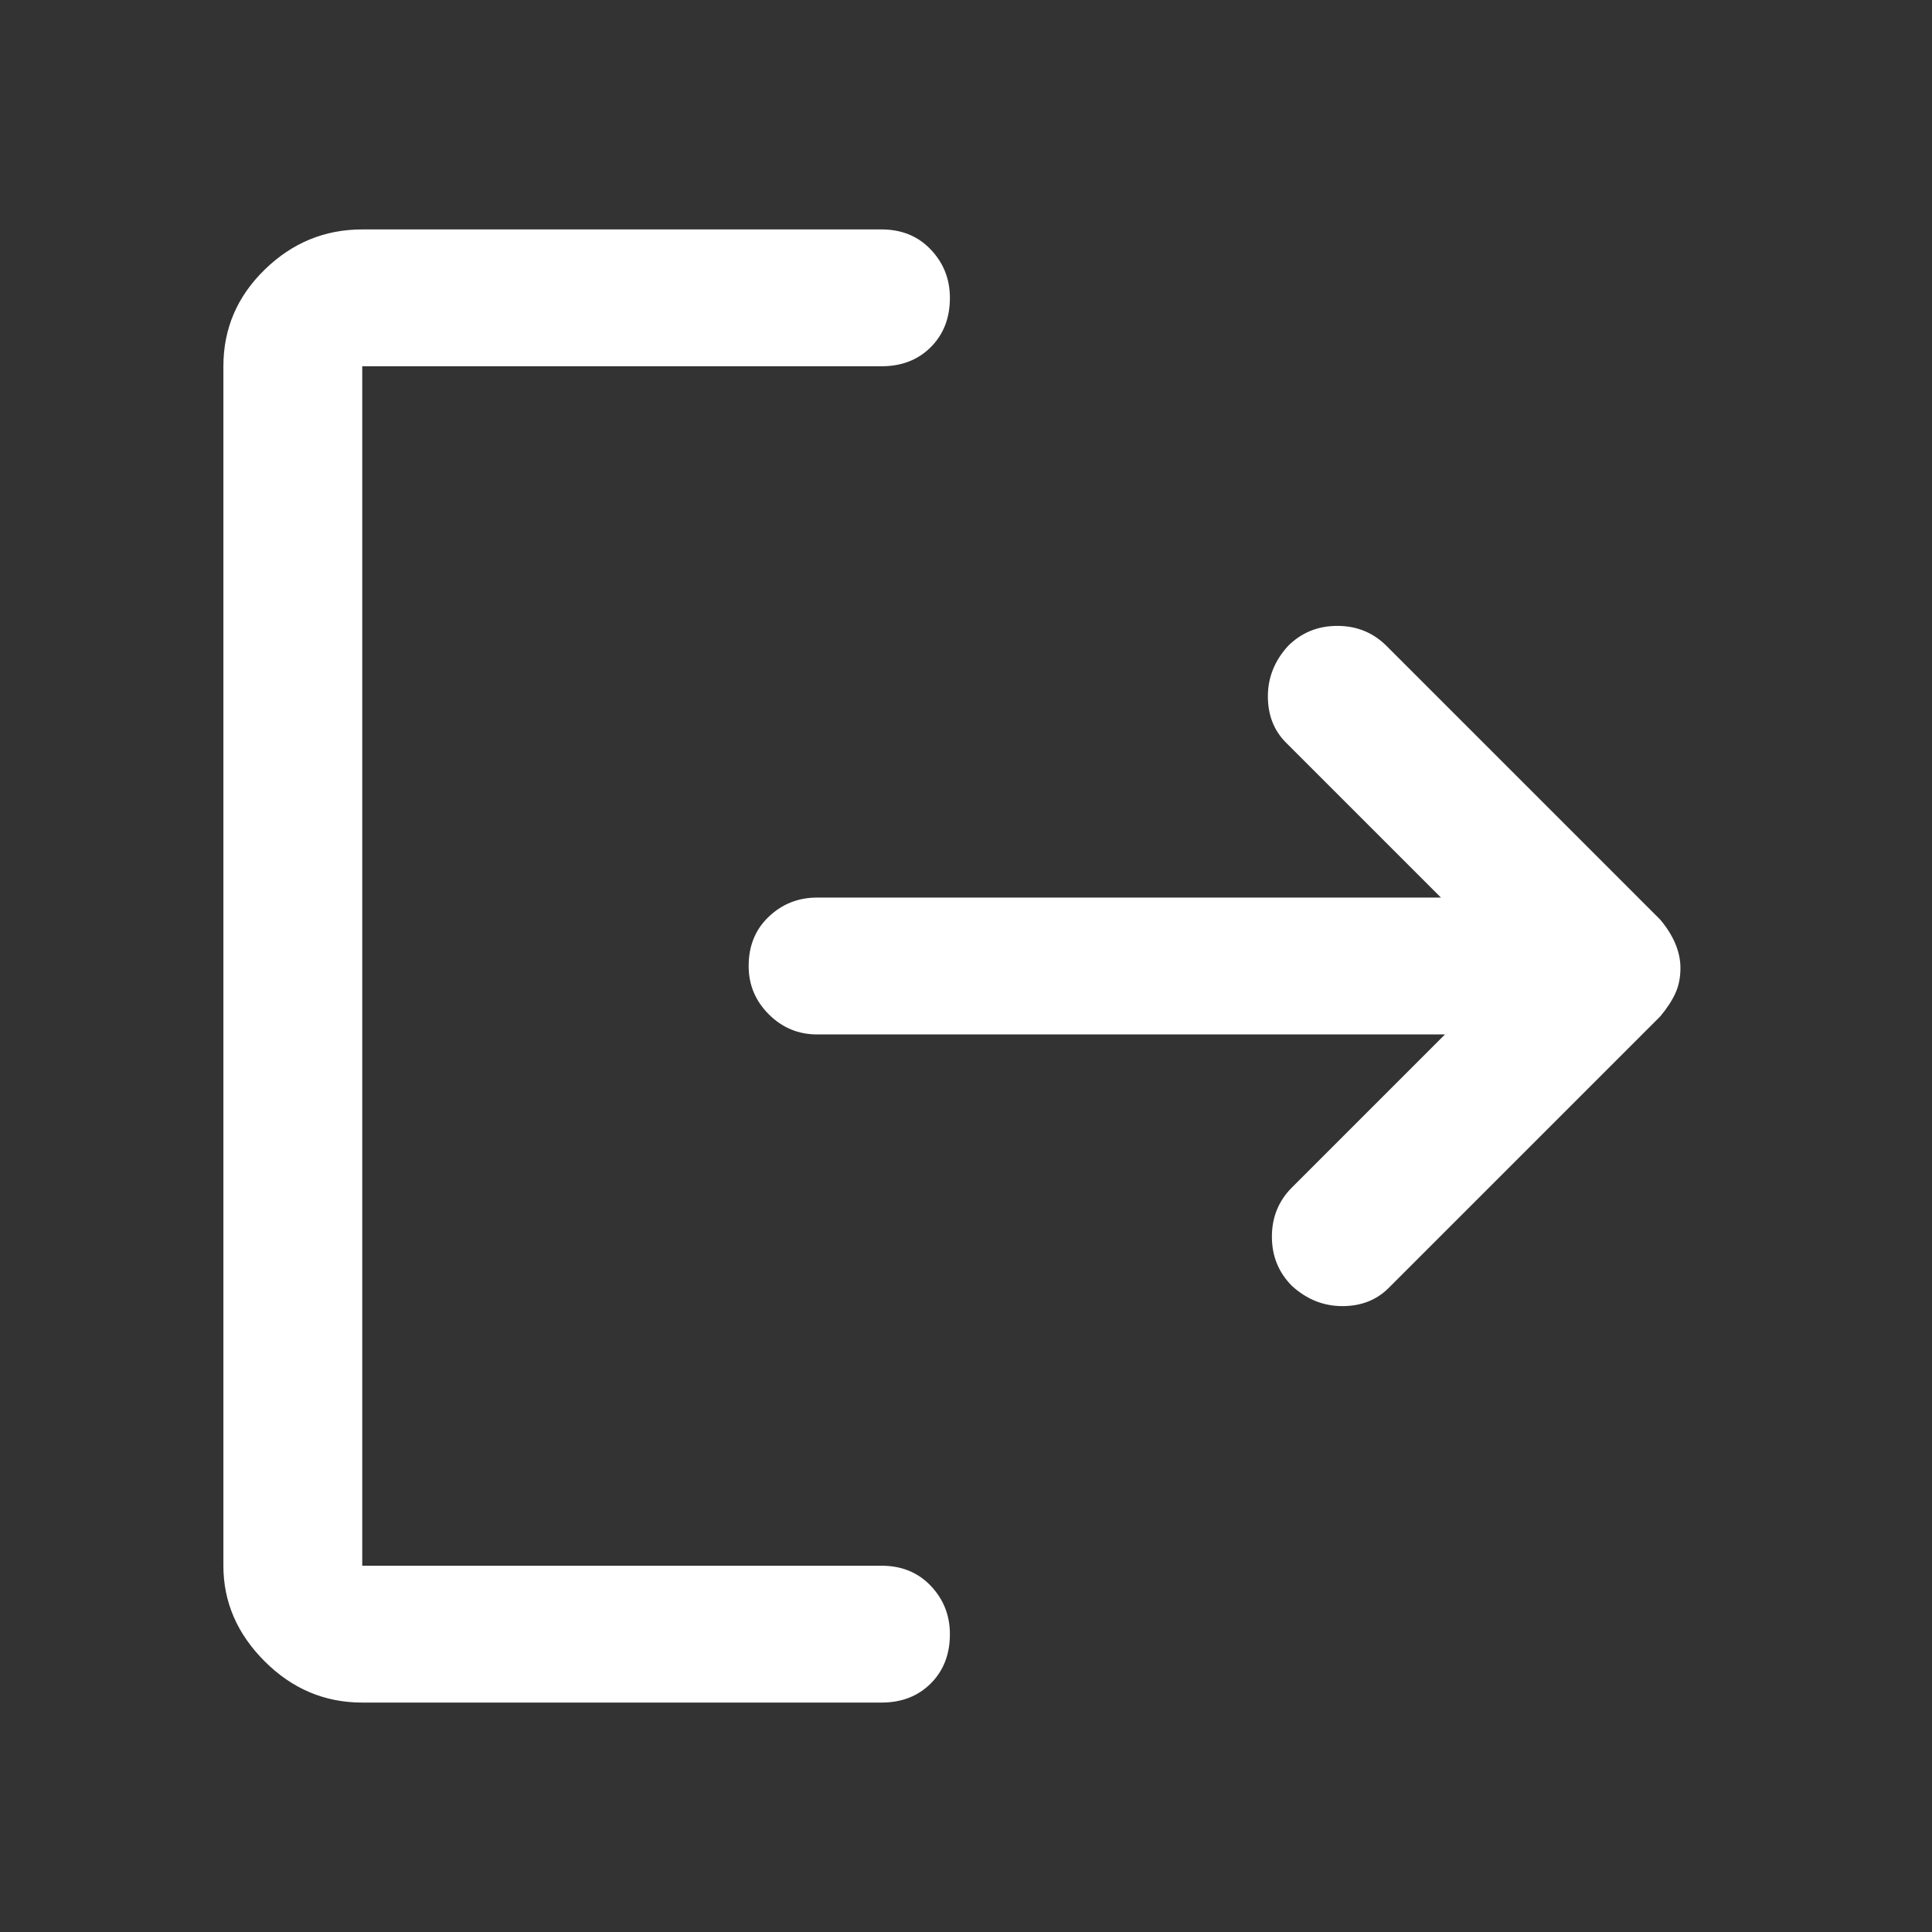 <svg xmlns="http://www.w3.org/2000/svg" height="48" width="48"><rect width="100%" height="100%" fill="#333333" stroke="none"/><path fill="white" d="M32.1 31.95q-.5-.5-.5-1.225 0-.725.5-1.225l3.8-3.8H20.3q-.7 0-1.2-.5t-.5-1.2q0-.75.5-1.225.5-.475 1.2-.475h15.5l-3.85-3.85q-.45-.45-.45-1.15t.5-1.25q.5-.5 1.225-.5.725 0 1.225.5l6.8 6.8q.25.3.375.6t.125.6q0 .35-.125.625t-.375.575L34.5 32q-.45.45-1.15.45t-1.25-.5ZM9 42.3q-1.4 0-2.425-1.025T5.55 38.9V9.1q0-1.4 1.025-2.4T9 5.7h12.9q.75 0 1.225.5.475.5.475 1.2 0 .75-.475 1.225-.475.475-1.225.475H9v29.8h12.9q.75 0 1.225.5.475.5.475 1.2 0 .75-.475 1.225-.475.475-1.225.475Z"/></svg>